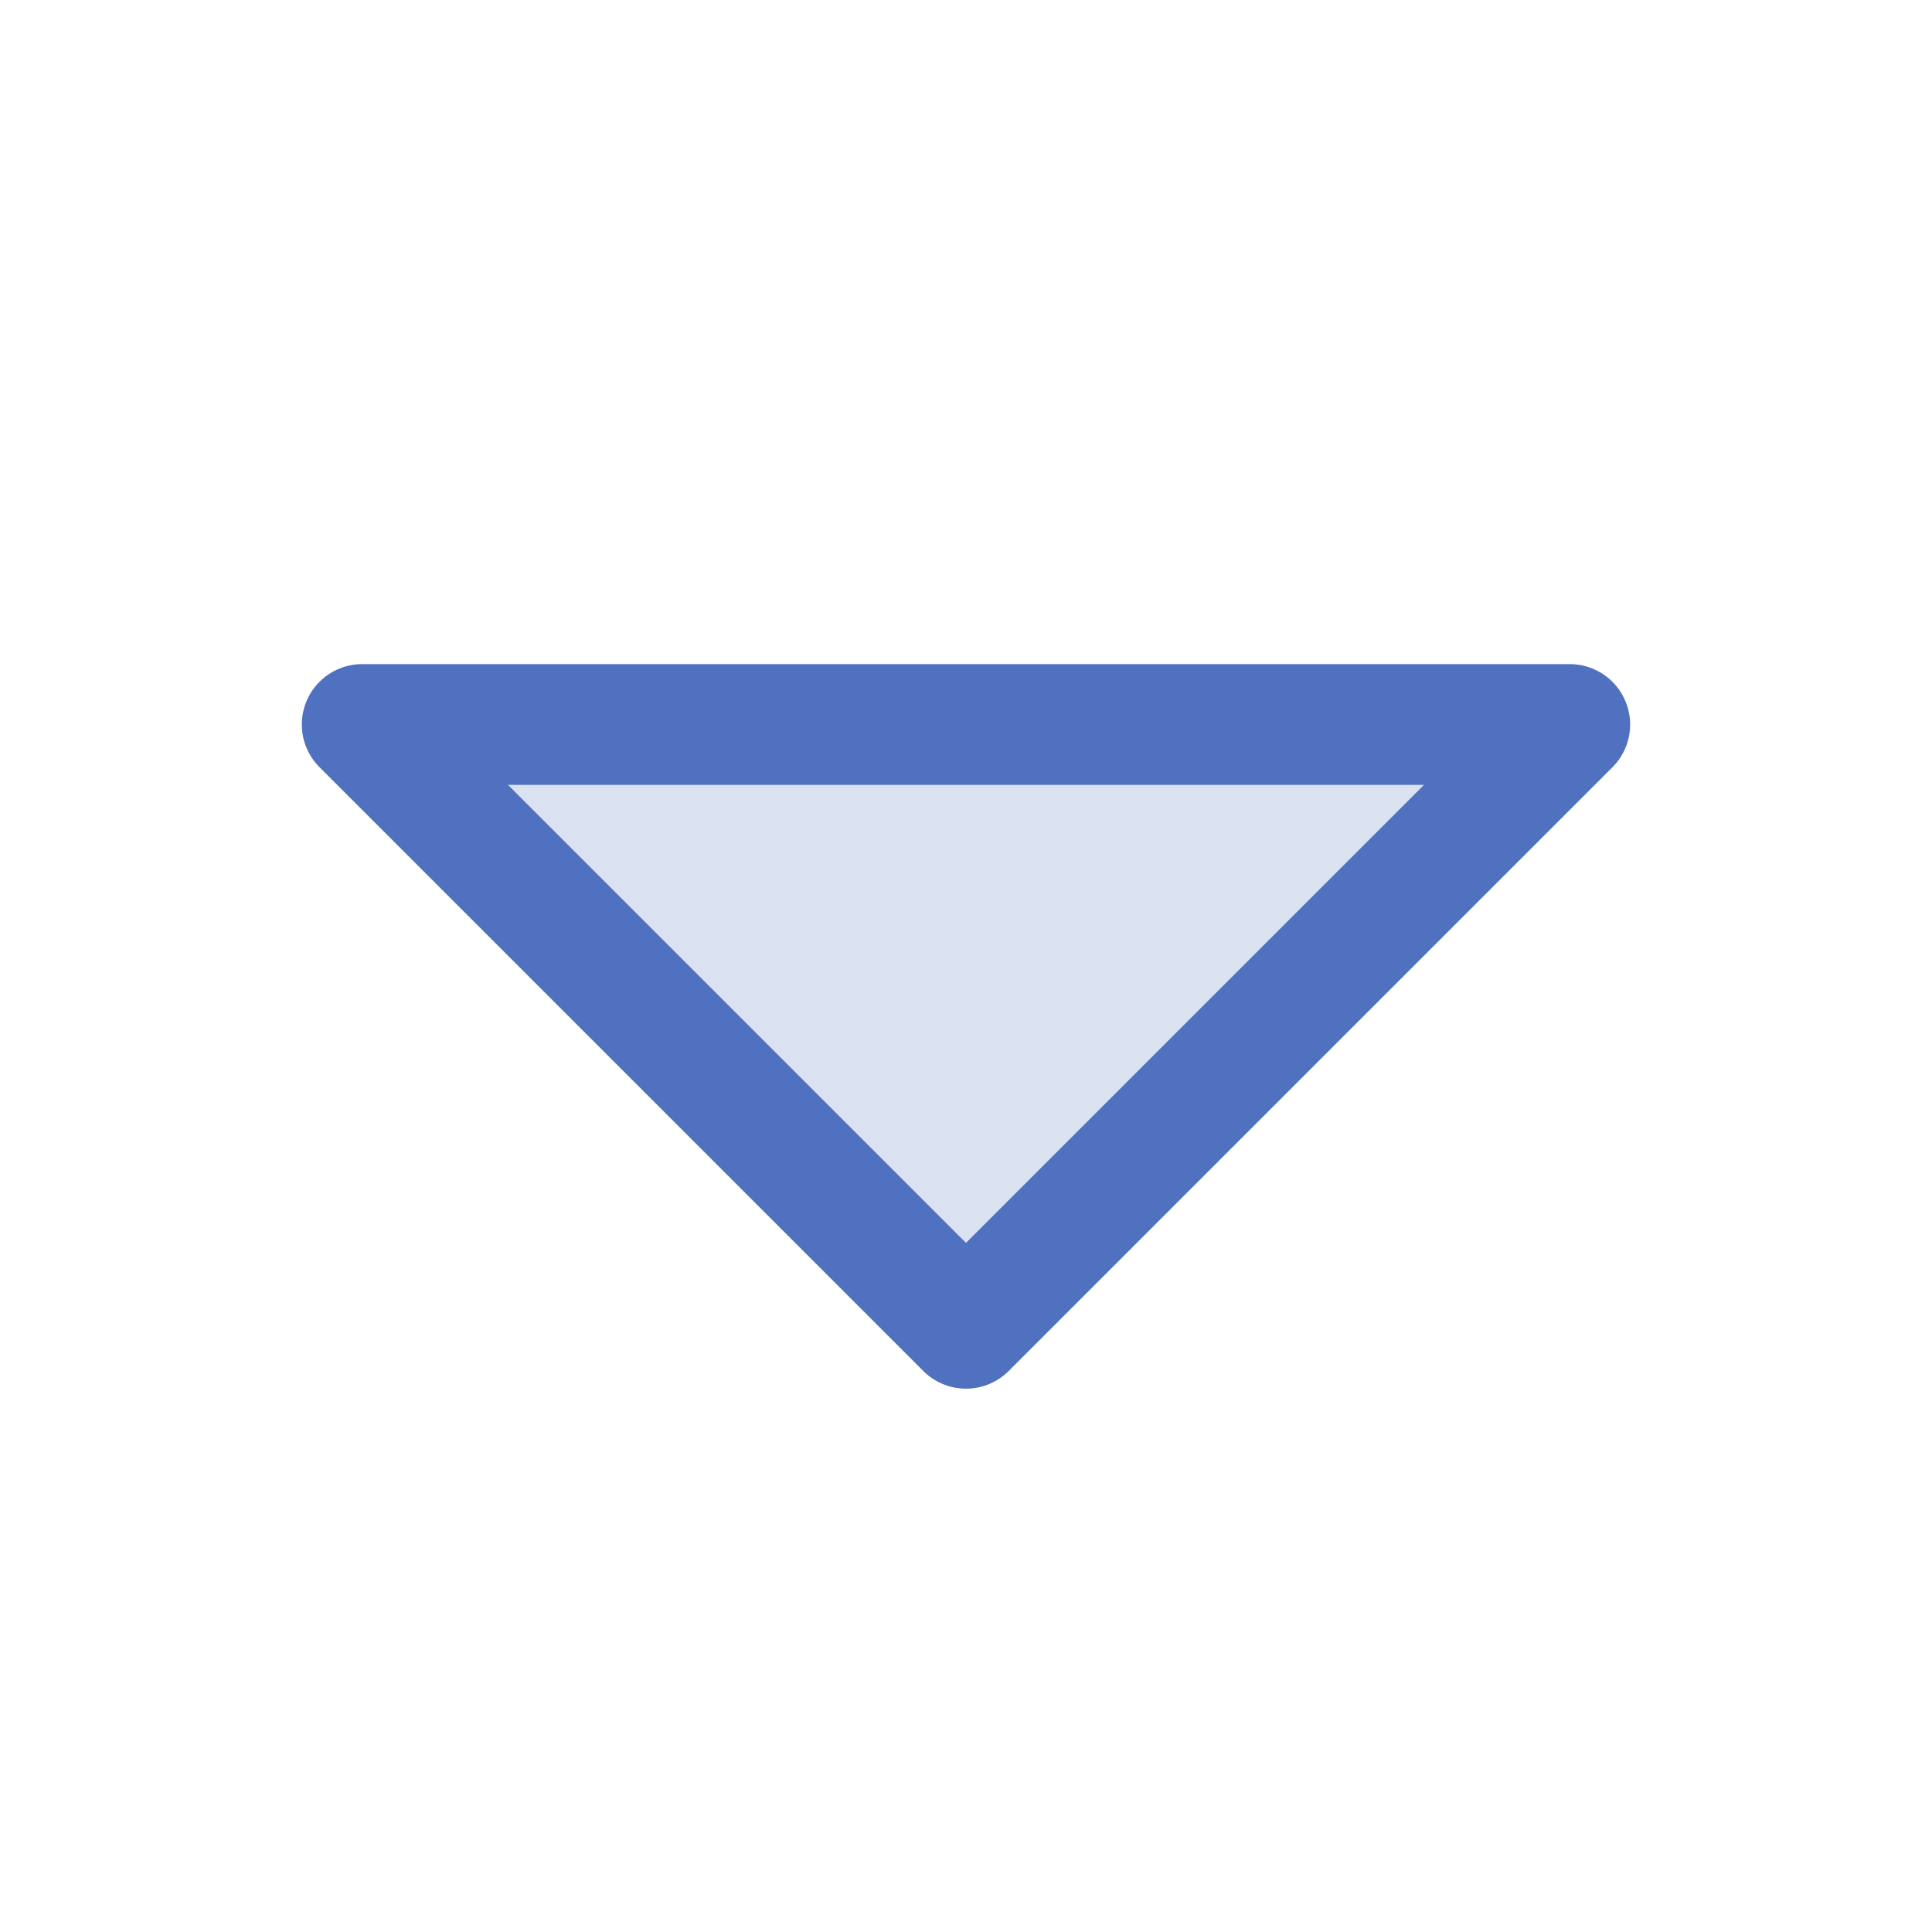 <svg xmlns="http://www.w3.org/2000/svg" viewBox="0 0 256 256" fill="#4F71BF"><path d="M208,96l-80,80L48,96Z" opacity="0.2"/><path d="M215.39,92.94A8,8,0,0,0,208,88H48a8,8,0,0,0-5.66,13.66l80,80a8,8,0,0,0,11.32,0l80-80A8,8,0,0,0,215.39,92.94ZM128,164.69,67.31,104H188.69Z"/></svg>